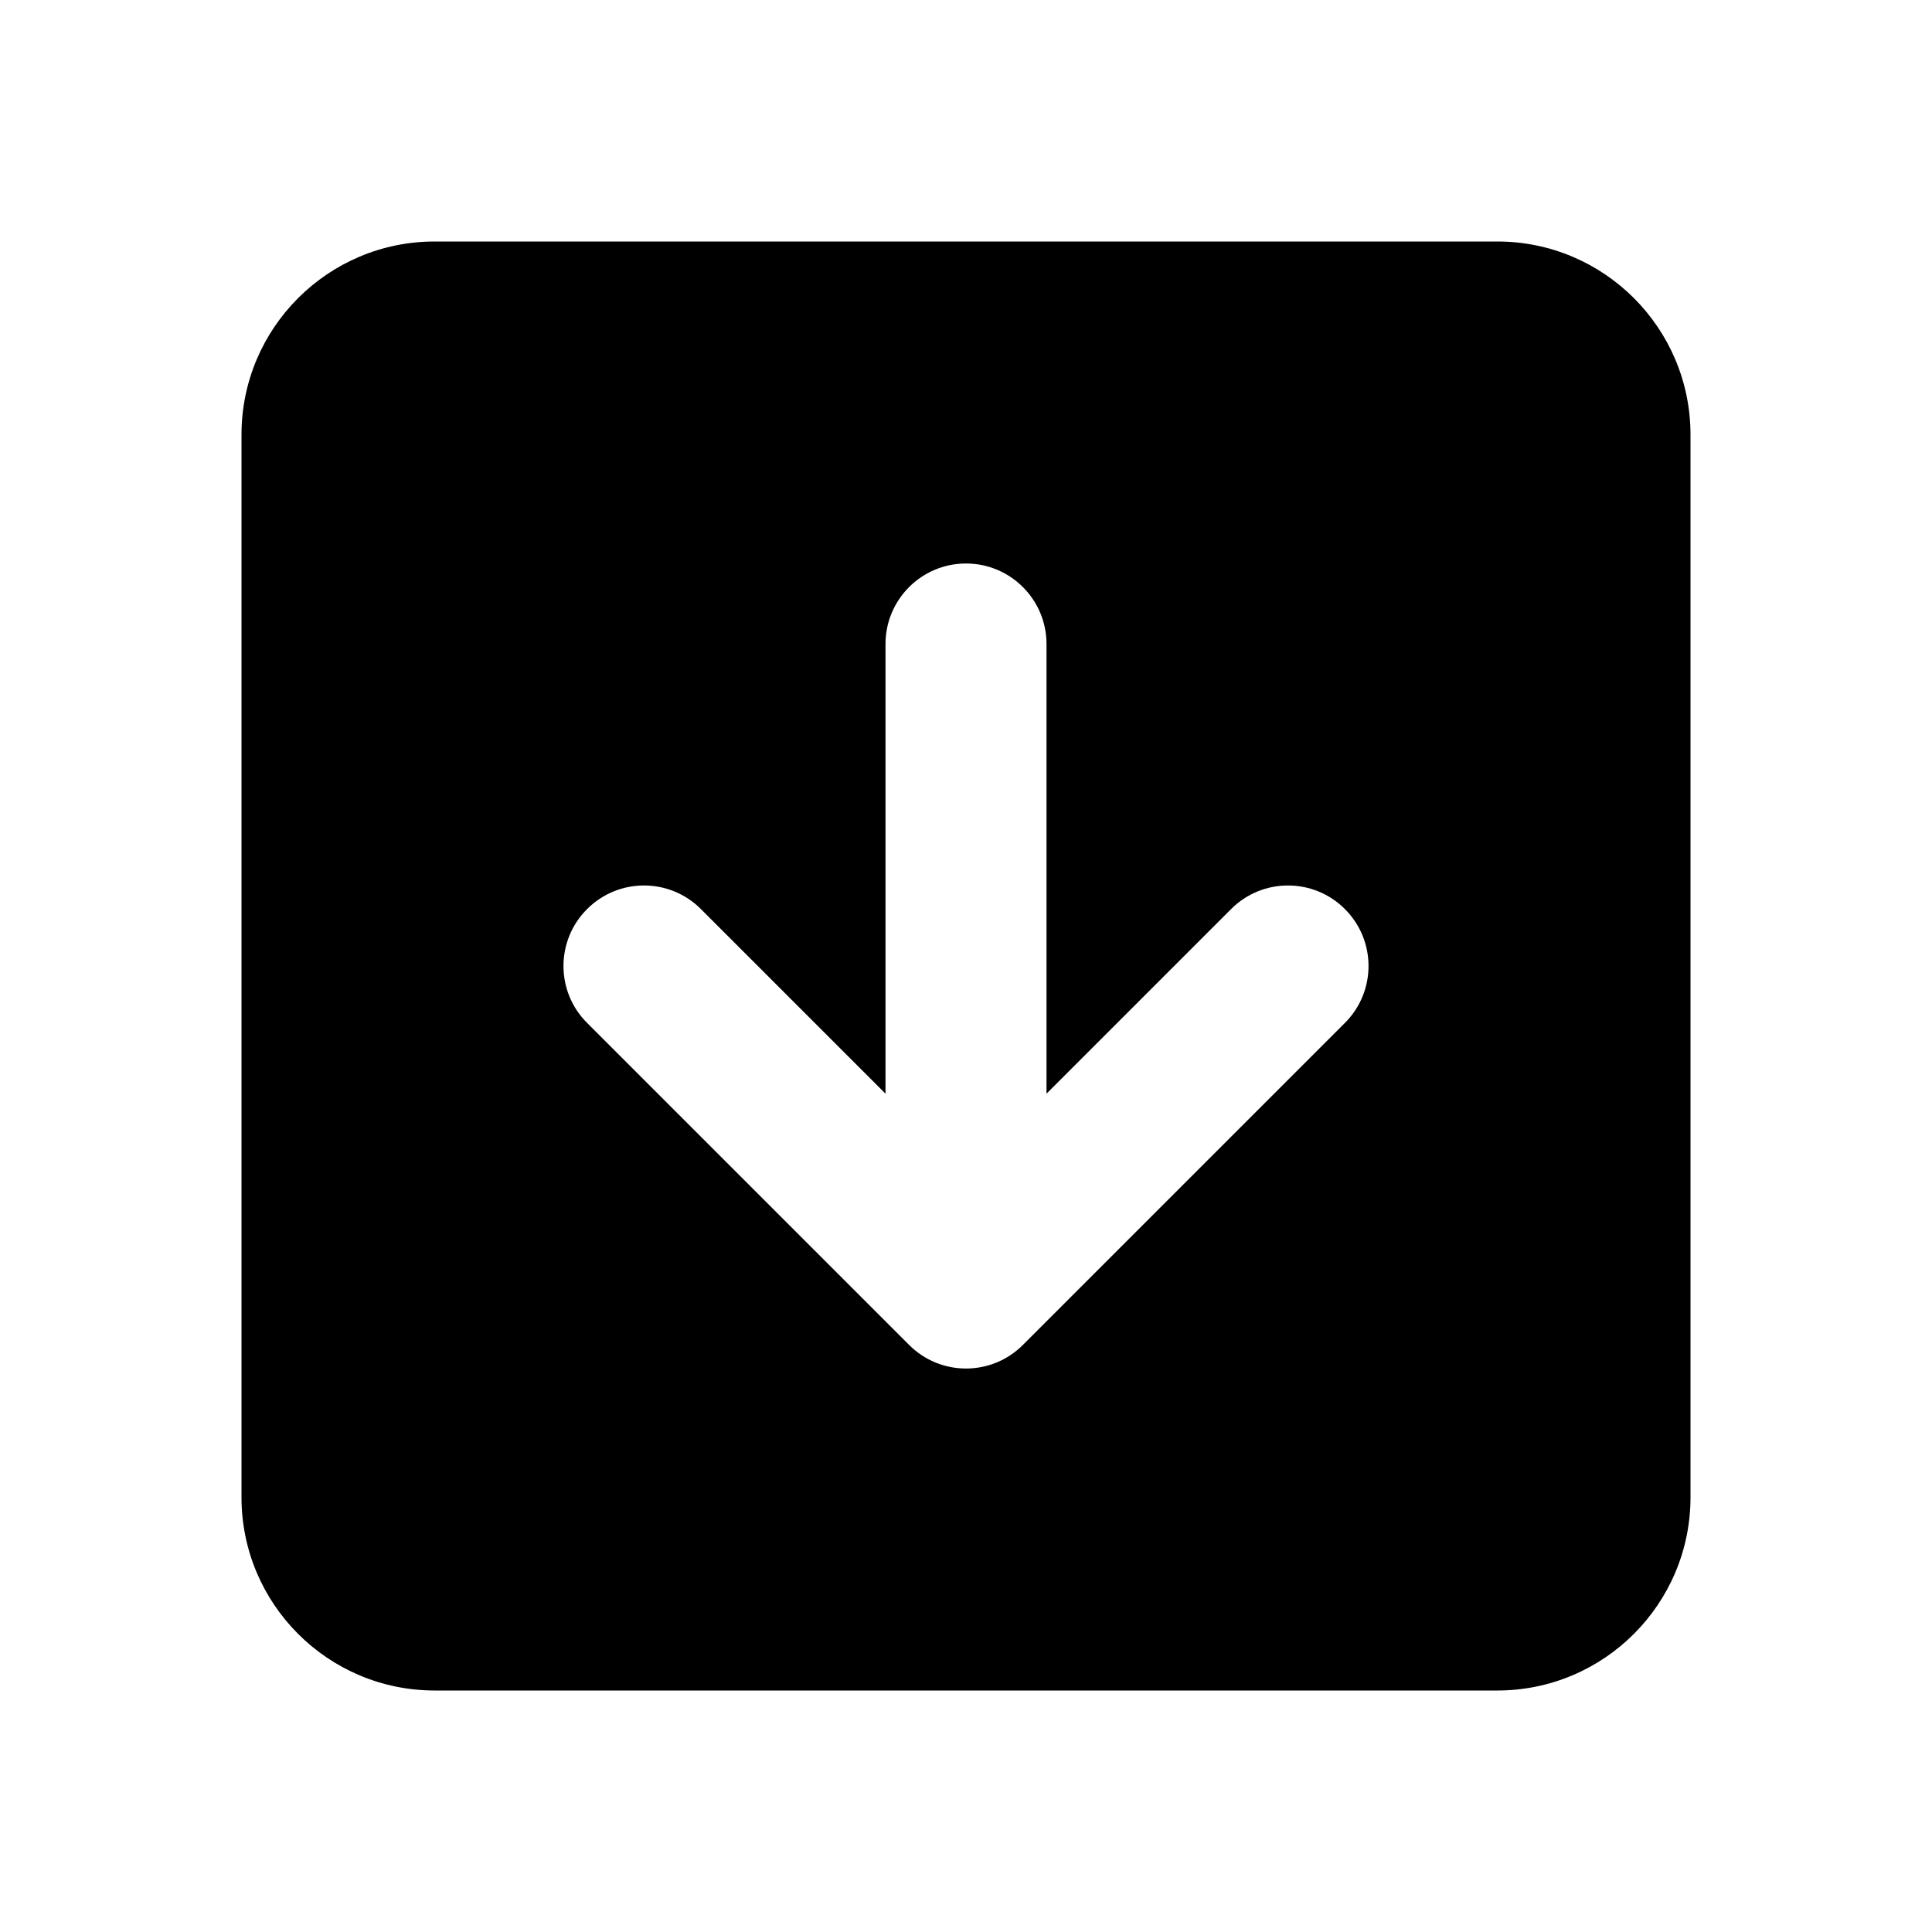 <svg width="24" height="24" viewBox="0 0 24 24" fill="none" xmlns="http://www.w3.org/2000/svg">
<path fill-rule="evenodd" clip-rule="evenodd" d="M5.4 21H18.6C19.925 21 21 19.925 21 18.6V5.4C21 4.075 19.925 3 18.6 3H5.4C4.075 3 3 4.075 3 5.4V18.6C3 19.925 4.075 21 5.4 21ZM11.293 16.707C11.683 17.098 12.317 17.098 12.707 16.707L16.707 12.707C17.098 12.317 17.098 11.683 16.707 11.293C16.317 10.902 15.683 10.902 15.293 11.293L13 13.586V8C13 7.448 12.552 7 12 7C11.448 7 11 7.448 11 8V13.586L8.707 11.293C8.317 10.902 7.683 10.902 7.293 11.293C6.902 11.683 6.902 12.317 7.293 12.707L11.293 16.707Z" fill="black"/>
</svg>
